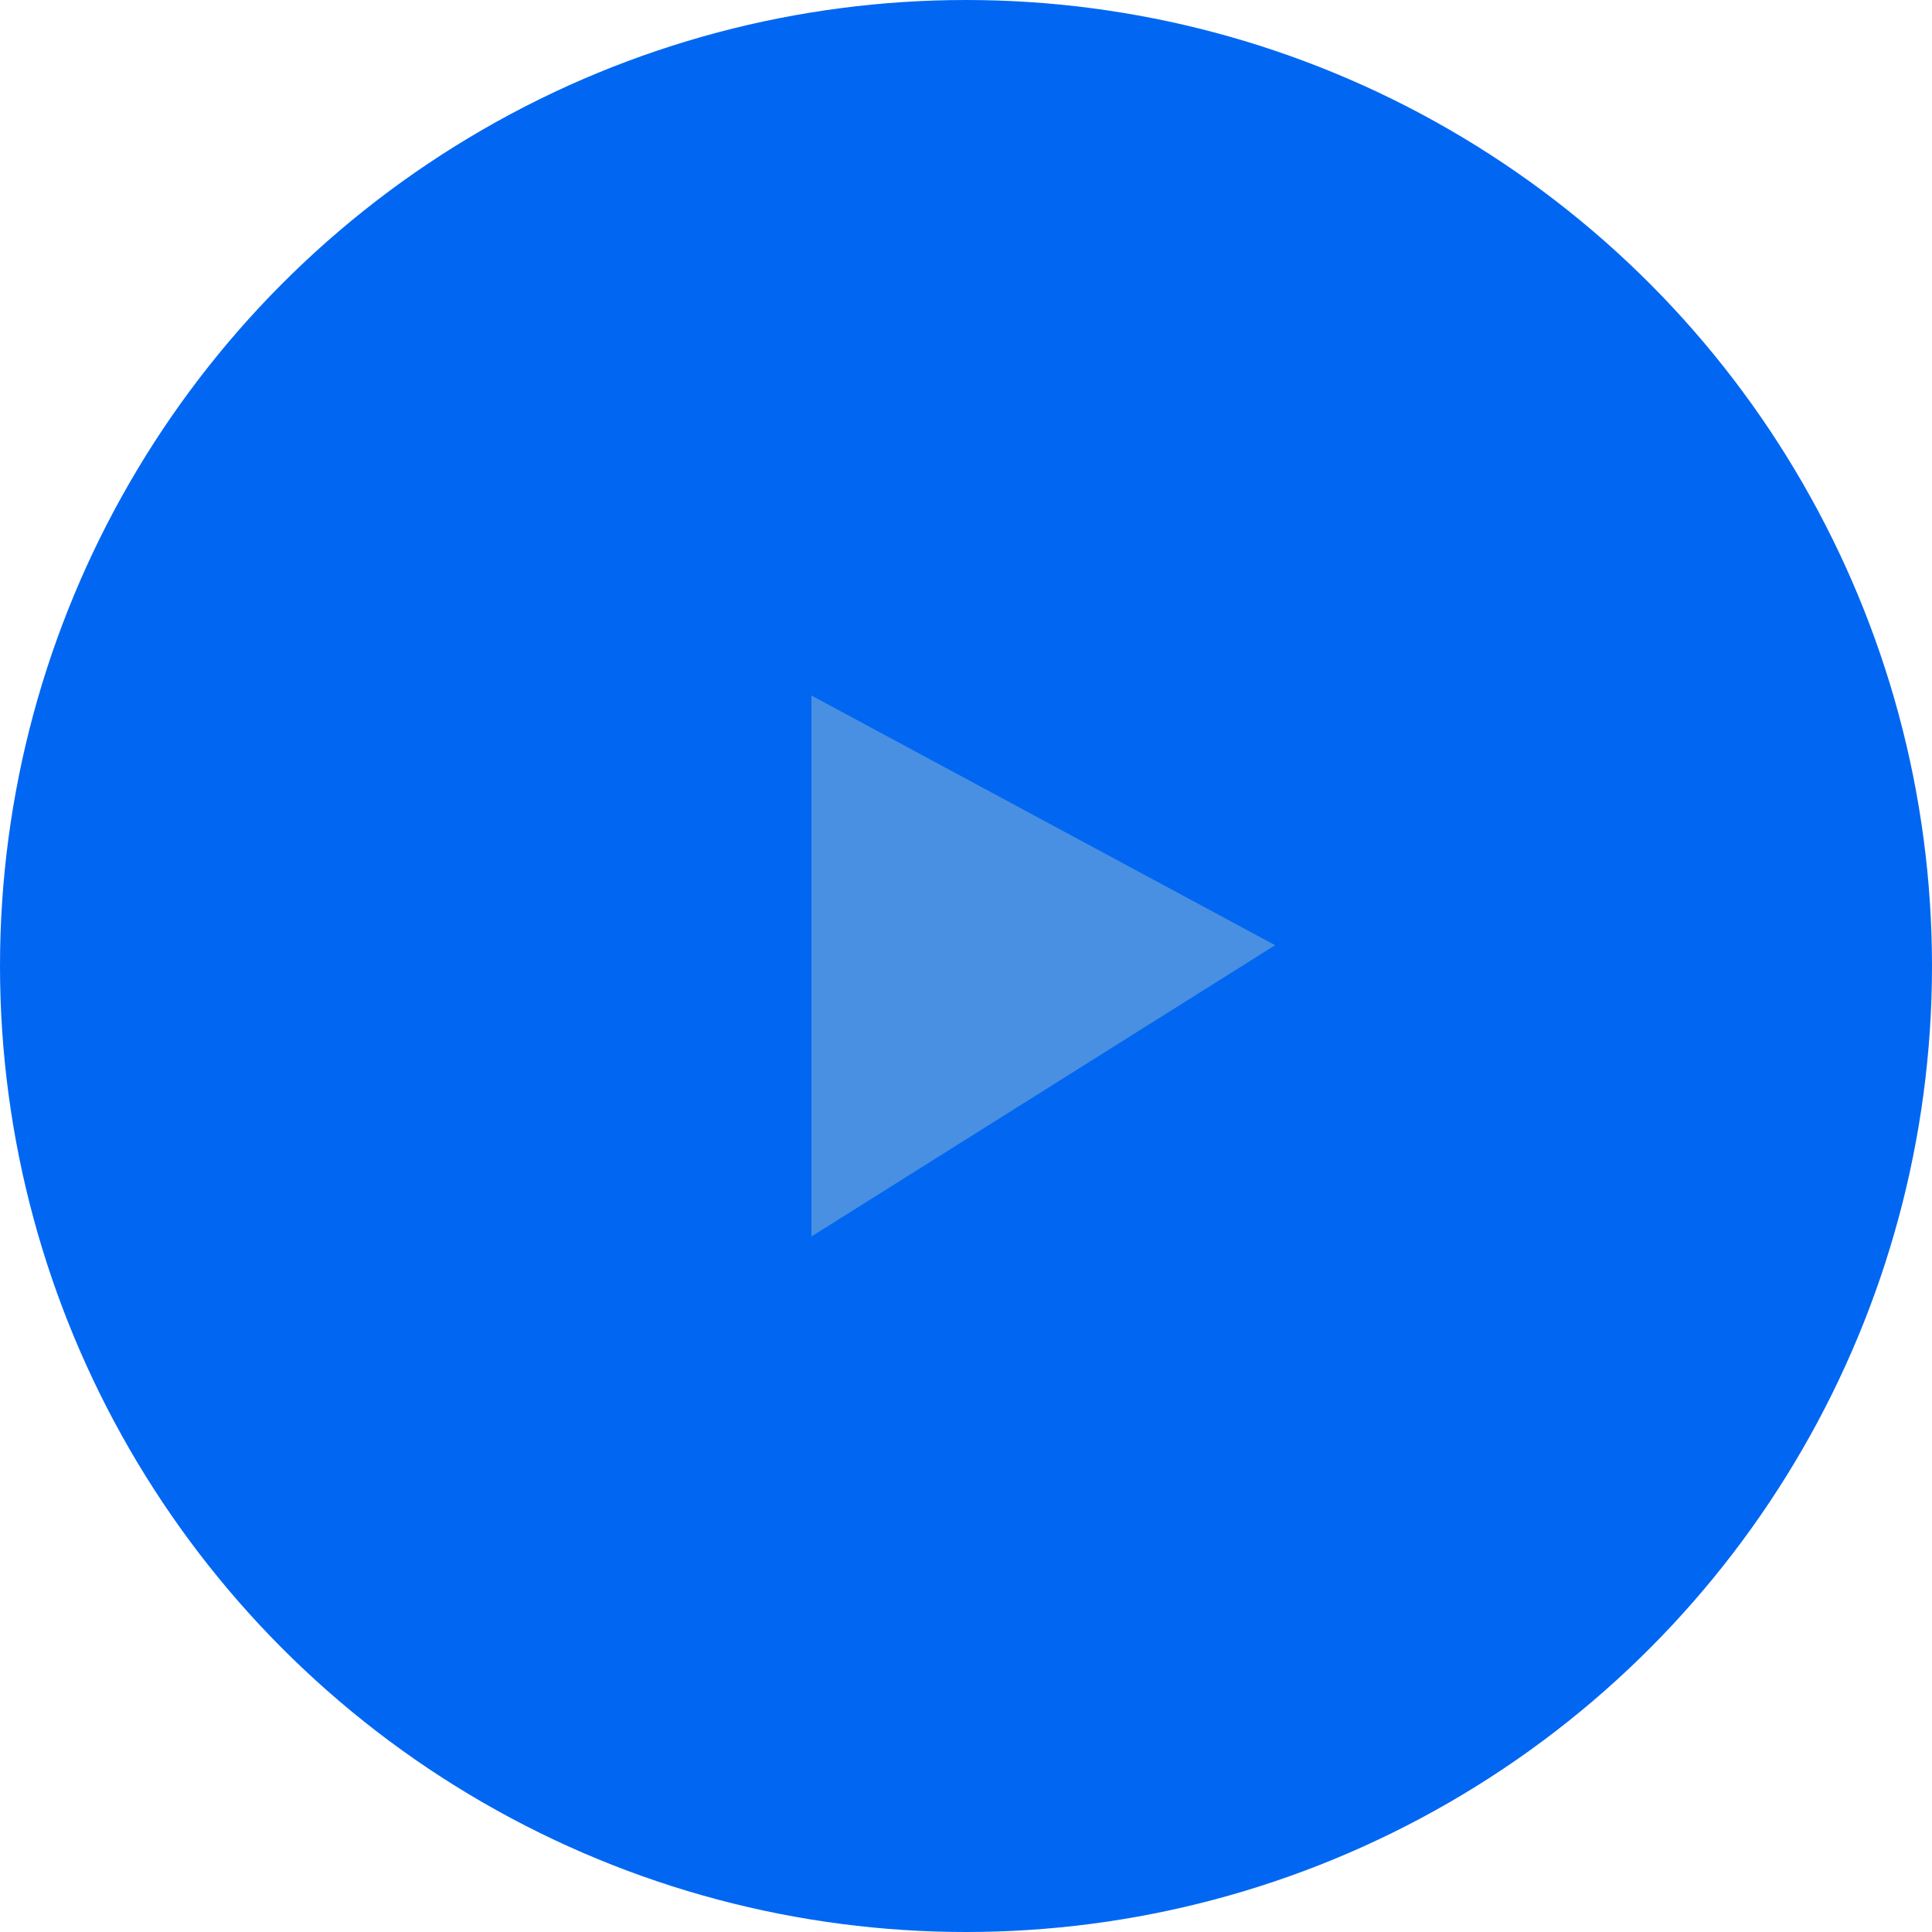 <?xml version="1.0" encoding="UTF-8" standalone="no"?>
<svg width="50px" height="50px" viewBox="0 0 50 50" version="1.1" xmlns="http://www.w3.org/2000/svg" xmlns:xlink="http://www.w3.org/1999/xlink" xmlns:sketch="http://www.bohemiancoding.com/sketch/ns">
    <!-- Generator: Sketch 3.4.4 (17249) - http://www.bohemiancoding.com/sketch -->
    <title>Untitled</title>
    <desc>Created with Sketch.</desc>
    <defs></defs>
    <g id="Page-1" stroke="none" stroke-width="1" fill="none" fill-rule="evenodd" sketch:type="MSPage">
        <g id="Oval-2-+-Path-28" sketch:type="MSLayerGroup">
            <circle id="Oval-2" fill="#0167F2" sketch:type="MSShapeGroup" cx="25" cy="25" r="25"></circle>
            <path d="M21,18 L21,32 C21,32 24.255,29.955 25.883,28.933 C28.255,27.442 33,24.462 33,24.462 L21,18 Z" id="Path-28" fill="#4990E2" sketch:type="MSShapeGroup"></path>
        </g>
    </g>
</svg>